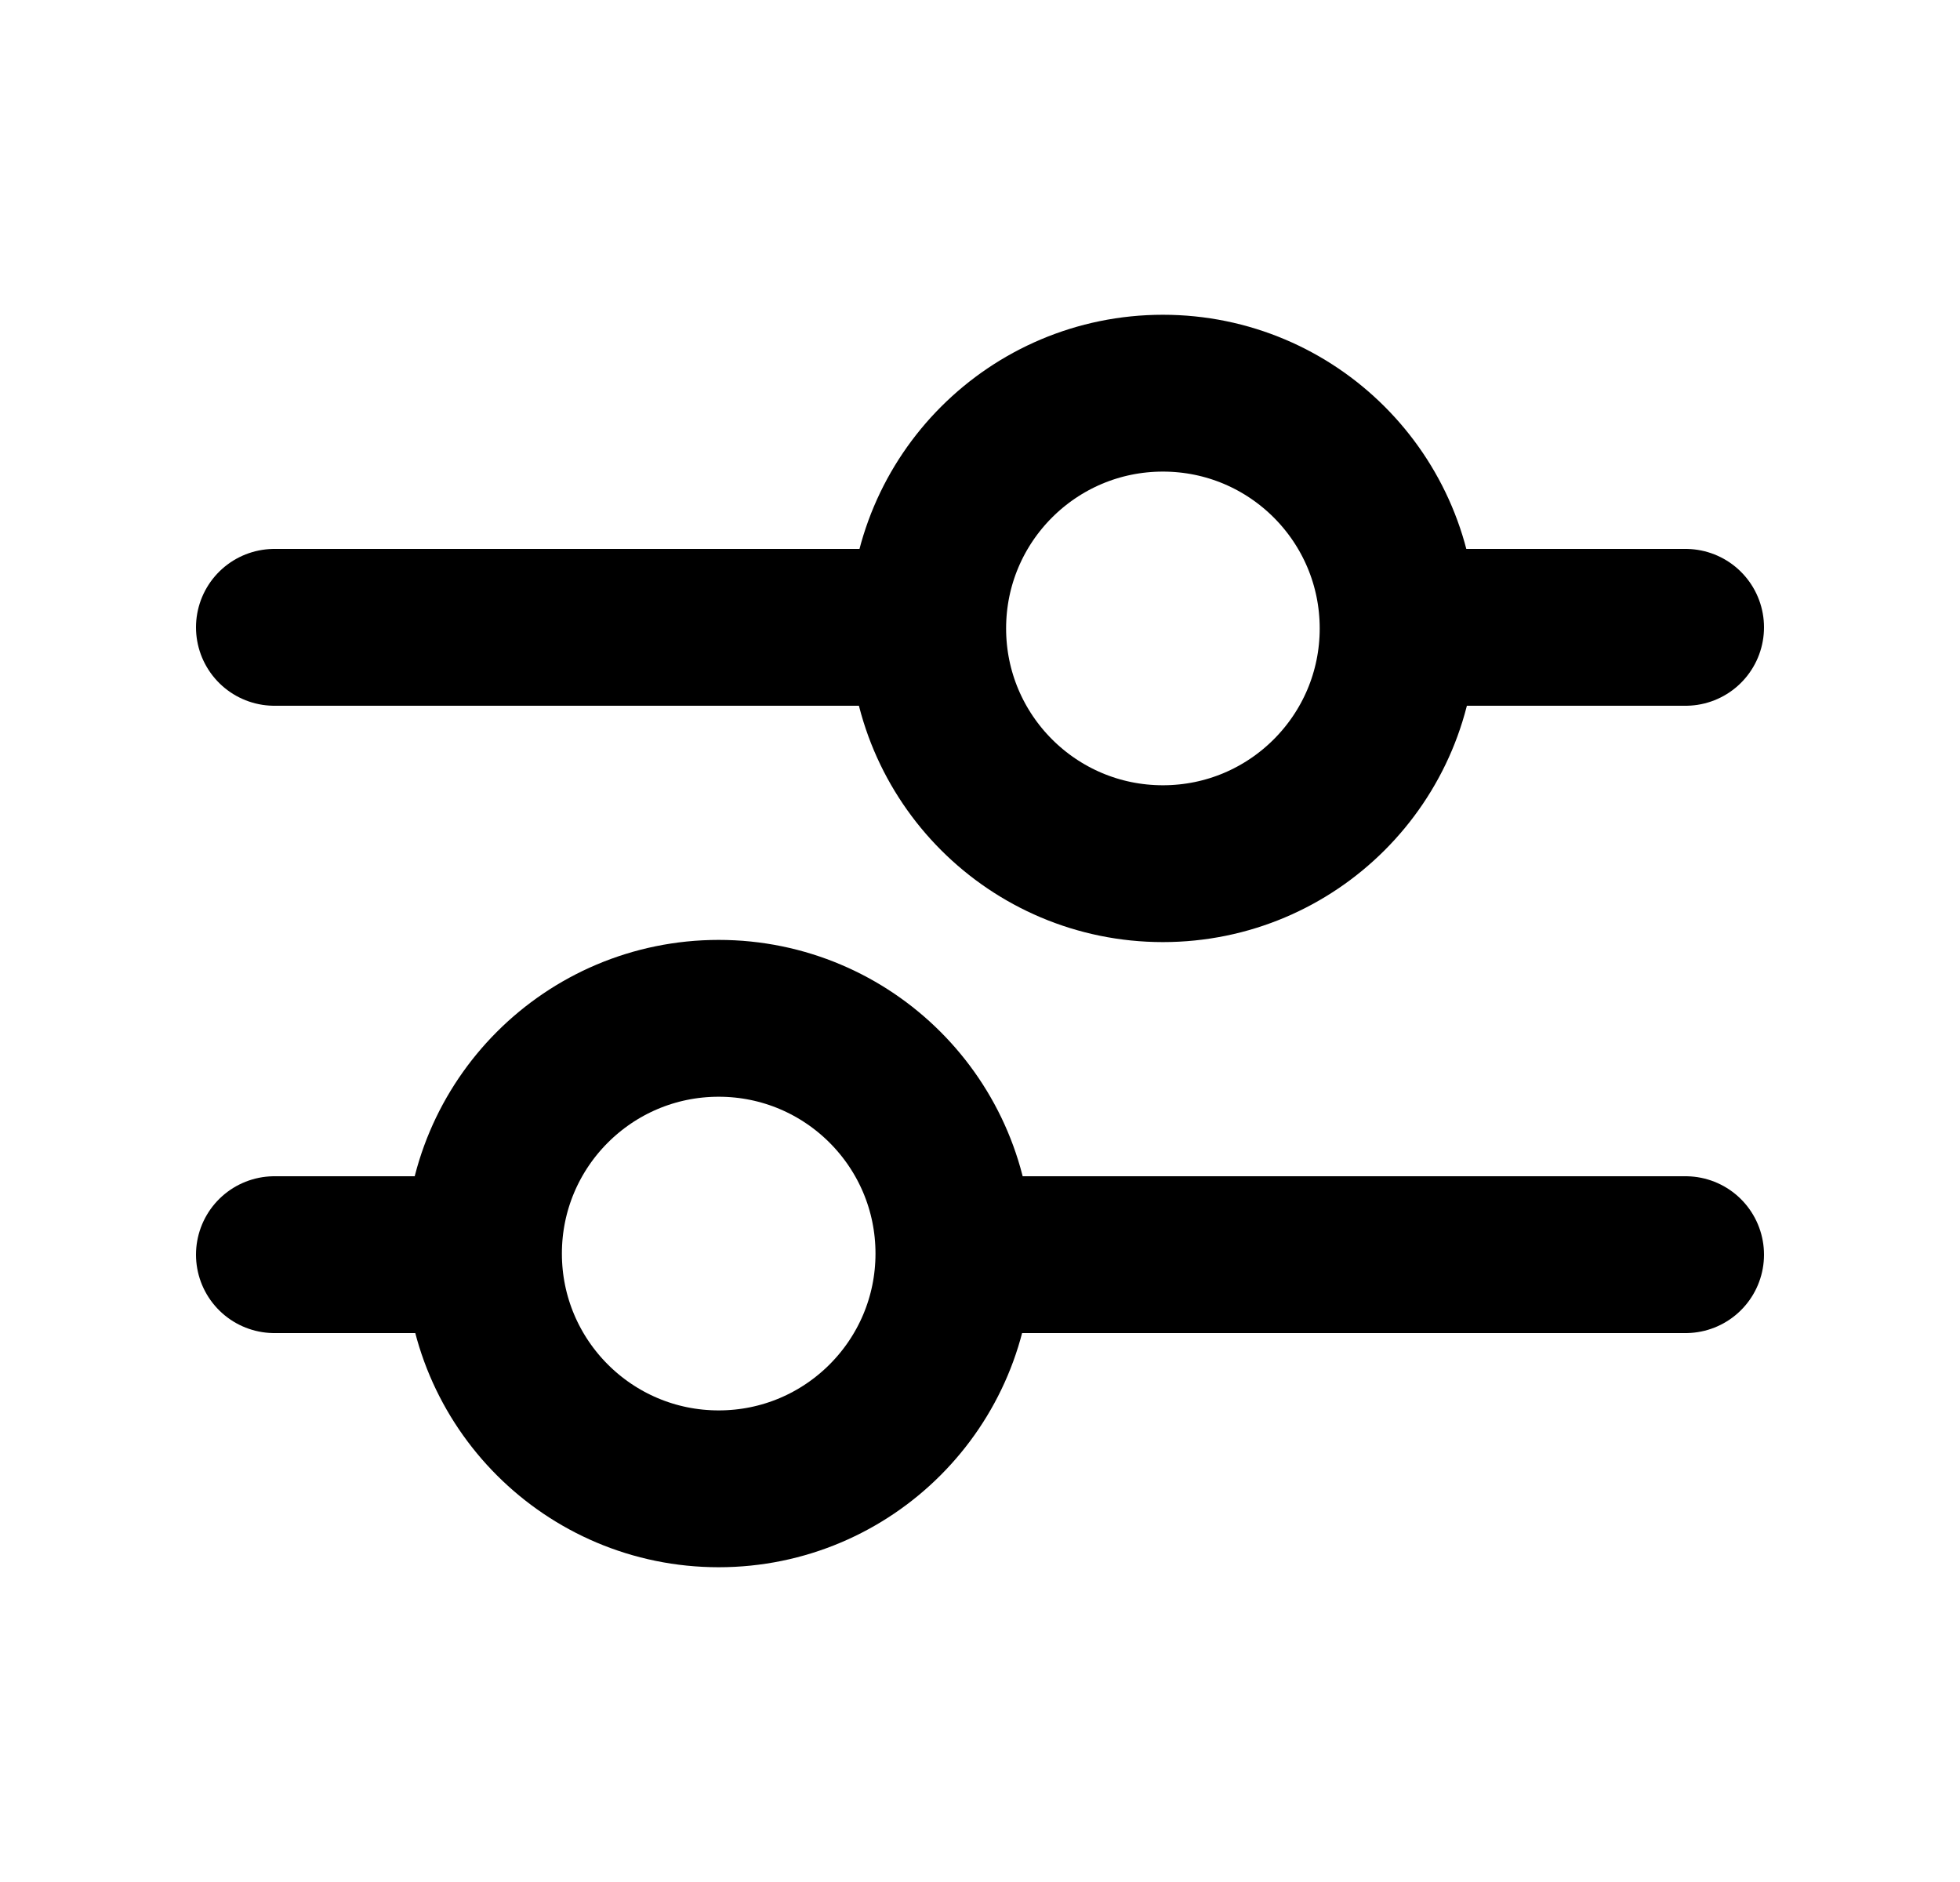 <svg width="25" height="24" viewBox="0 0 25 24" fill="none" xmlns="http://www.w3.org/2000/svg">
<path d="M18.5 8H21.5" stroke="black" stroke-width="2" stroke-linecap="round"/>
<path d="M3.5 8L11.5 8" stroke="black" stroke-width="2" stroke-linecap="round"/>
<circle cx="14.833" cy="8.014" r="3" transform="rotate(90 14.833 8.014)" stroke="black" stroke-width="2"/>
<path d="M12.5 16H21.5" stroke="black" stroke-width="2" stroke-linecap="round"/>
<path d="M3.5 16H5.5" stroke="black" stroke-width="2" stroke-linecap="round"/>
<circle cx="9.167" cy="15.986" r="3" transform="rotate(90 9.167 15.986)" stroke="black" stroke-width="2"/>
</svg>
